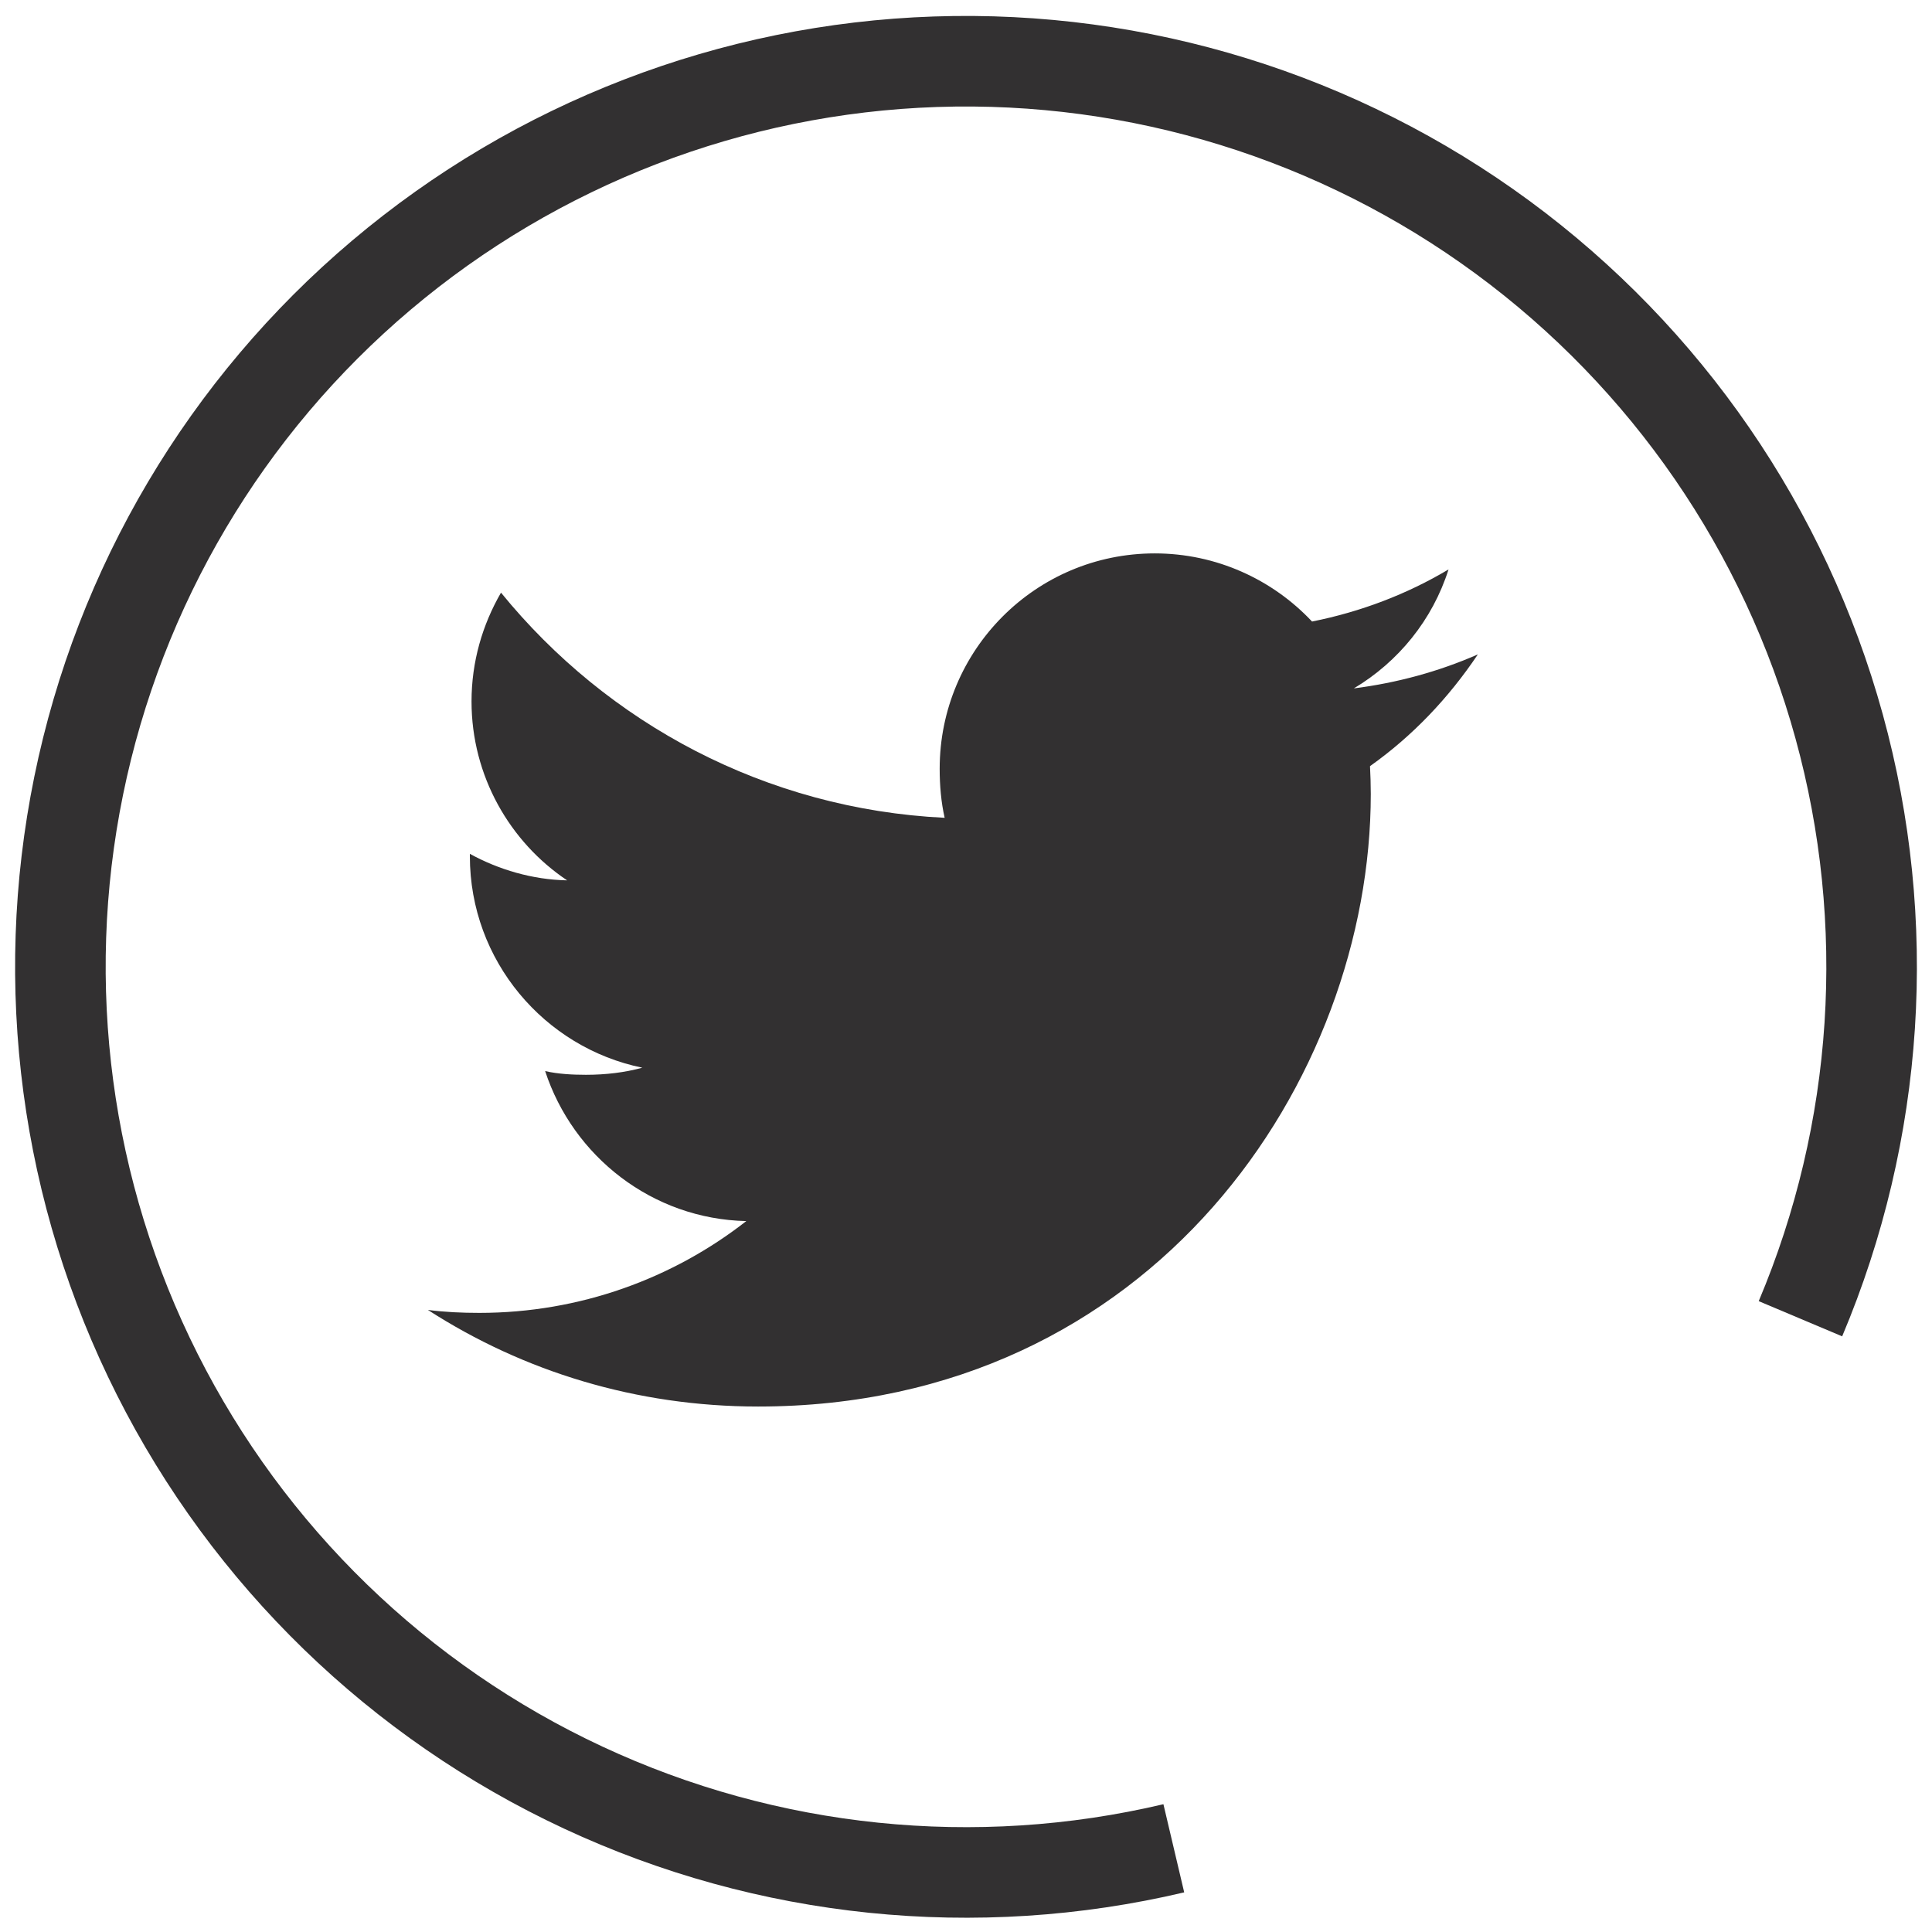 <svg width="64" height="64" viewBox="0 0 64 64" fill="none" xmlns="http://www.w3.org/2000/svg">
<g clip-path="url(#clip0)">
<path d="M48.956 21.678C47.663 22.245 46.285 22.621 44.848 22.804C46.326 21.921 47.454 20.534 47.985 18.863C46.606 19.684 45.085 20.265 43.463 20.589C42.154 19.195 40.289 18.332 38.254 18.332C34.306 18.332 31.128 21.537 31.128 25.465C31.128 26.03 31.176 26.574 31.293 27.091C25.365 26.802 20.119 23.96 16.596 19.632C15.98 20.7 15.62 21.921 15.62 23.237C15.62 25.706 16.891 27.895 18.787 29.163C17.641 29.141 16.517 28.808 15.565 28.284C15.565 28.306 15.565 28.334 15.565 28.363C15.565 31.828 18.037 34.706 21.278 35.369C20.698 35.528 20.065 35.604 19.409 35.604C18.952 35.604 18.491 35.578 18.059 35.482C18.983 38.306 21.604 40.382 24.722 40.45C22.296 42.347 19.215 43.491 15.88 43.491C15.296 43.491 14.735 43.465 14.174 43.393C17.332 45.43 21.076 46.593 25.113 46.593C38.235 46.593 45.409 35.724 45.409 26.302C45.409 25.987 45.398 25.682 45.383 25.38C46.798 24.376 47.987 23.121 48.956 21.678Z" fill="#323031"/>
</g>
<path d="M59.642 43.685C62.262 37.474 62.713 30.561 60.923 24.061C59.133 17.562 55.205 11.855 49.774 7.86C44.343 3.866 37.725 1.818 30.988 2.045C24.25 2.272 17.785 4.763 12.636 9.114C7.487 13.465 3.954 19.424 2.606 26.03C1.258 32.635 2.174 39.502 5.207 45.523C8.239 51.544 13.211 56.368 19.321 59.217C25.431 62.066 32.323 62.774 38.884 61.227" stroke="#323031" stroke-width="3" stroke-linejoin="round"/>
<defs>
<clipPath id="clip0">
<rect width="34.783" height="34.783" fill="white" transform="translate(14.174 15.071)"/>
</clipPath>
</defs>
</svg>
